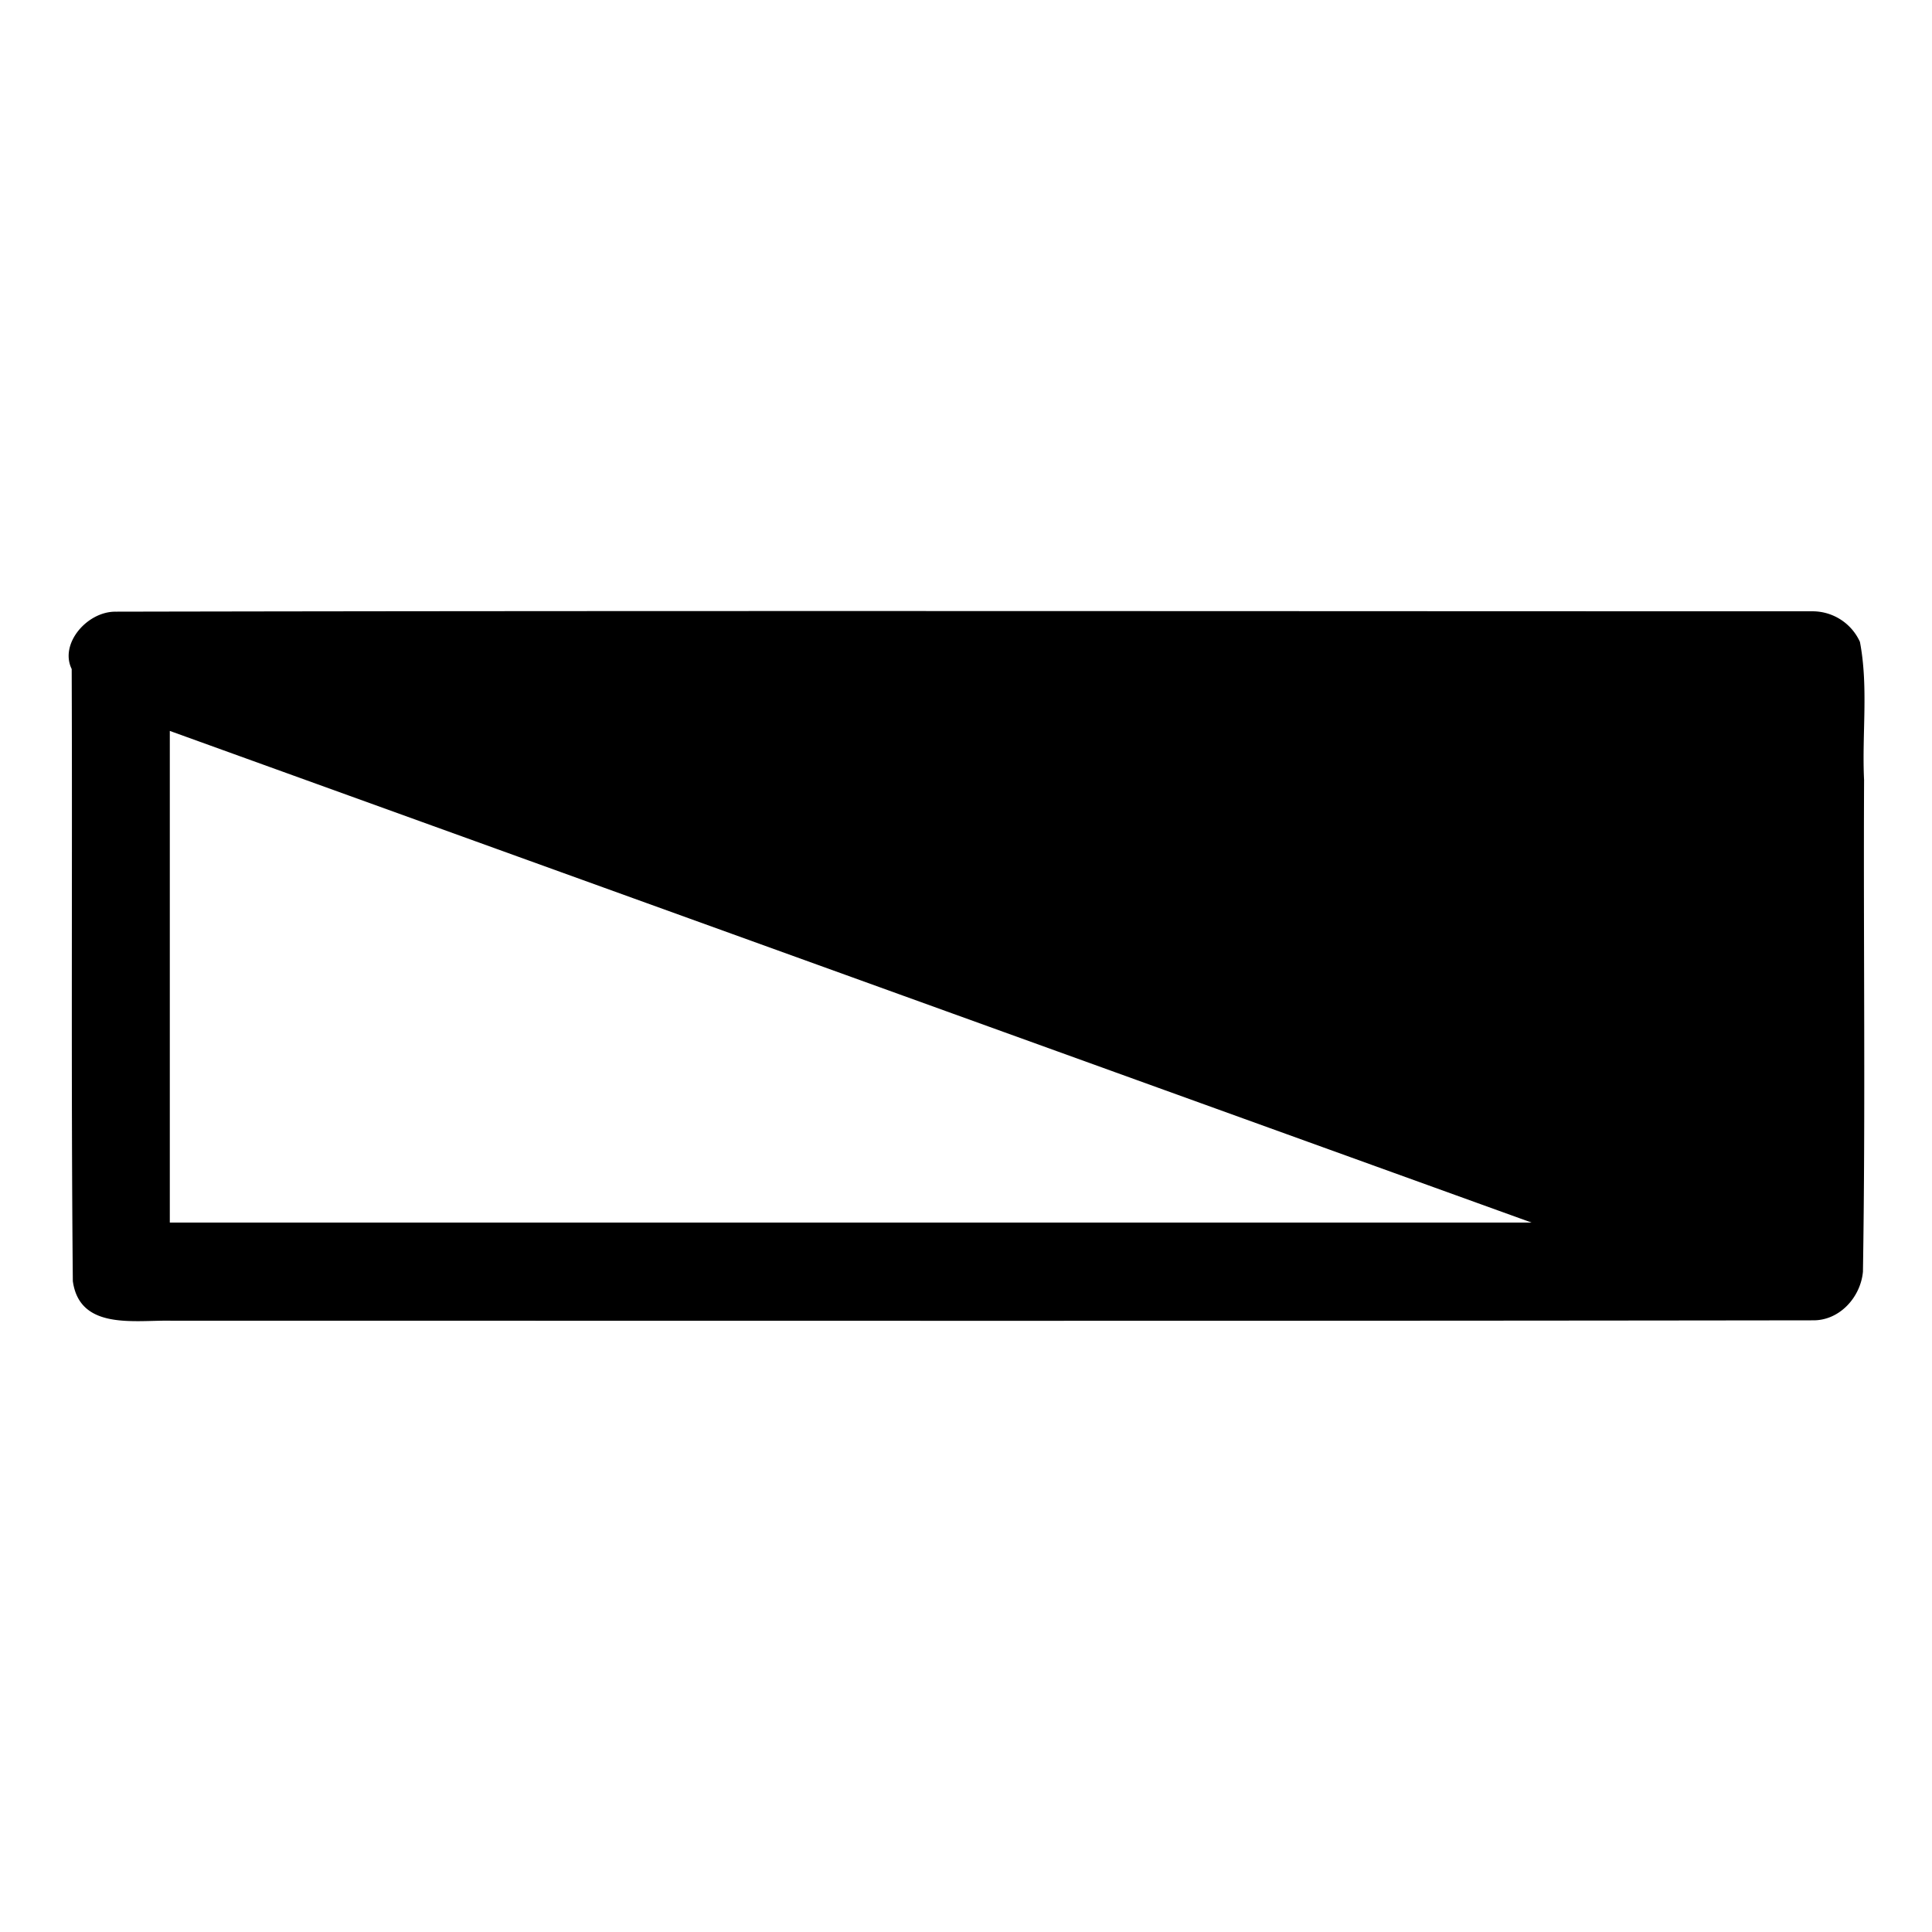 <svg xmlns="http://www.w3.org/2000/svg" width="512" height="512"><path d="M480.4 162c-149.8 0-299.9-.2-449.7.1-7.6-.1-15 8.5-11.7 15.2.2 54-.2 108.1.3 162.2 1.8 13.1 16.4 10.3 26 10.5 145 0 290.2.1 435.3-.1 7 0 12.5-6.2 13.1-12.9.7-43 .1-86.9.3-130.3-.6-12.1 1.2-24.6-1.1-36.6a13.8 13.8 0 0 0-12.5-8.1zM45 324V193.7L405.9 324H45z"/></svg>